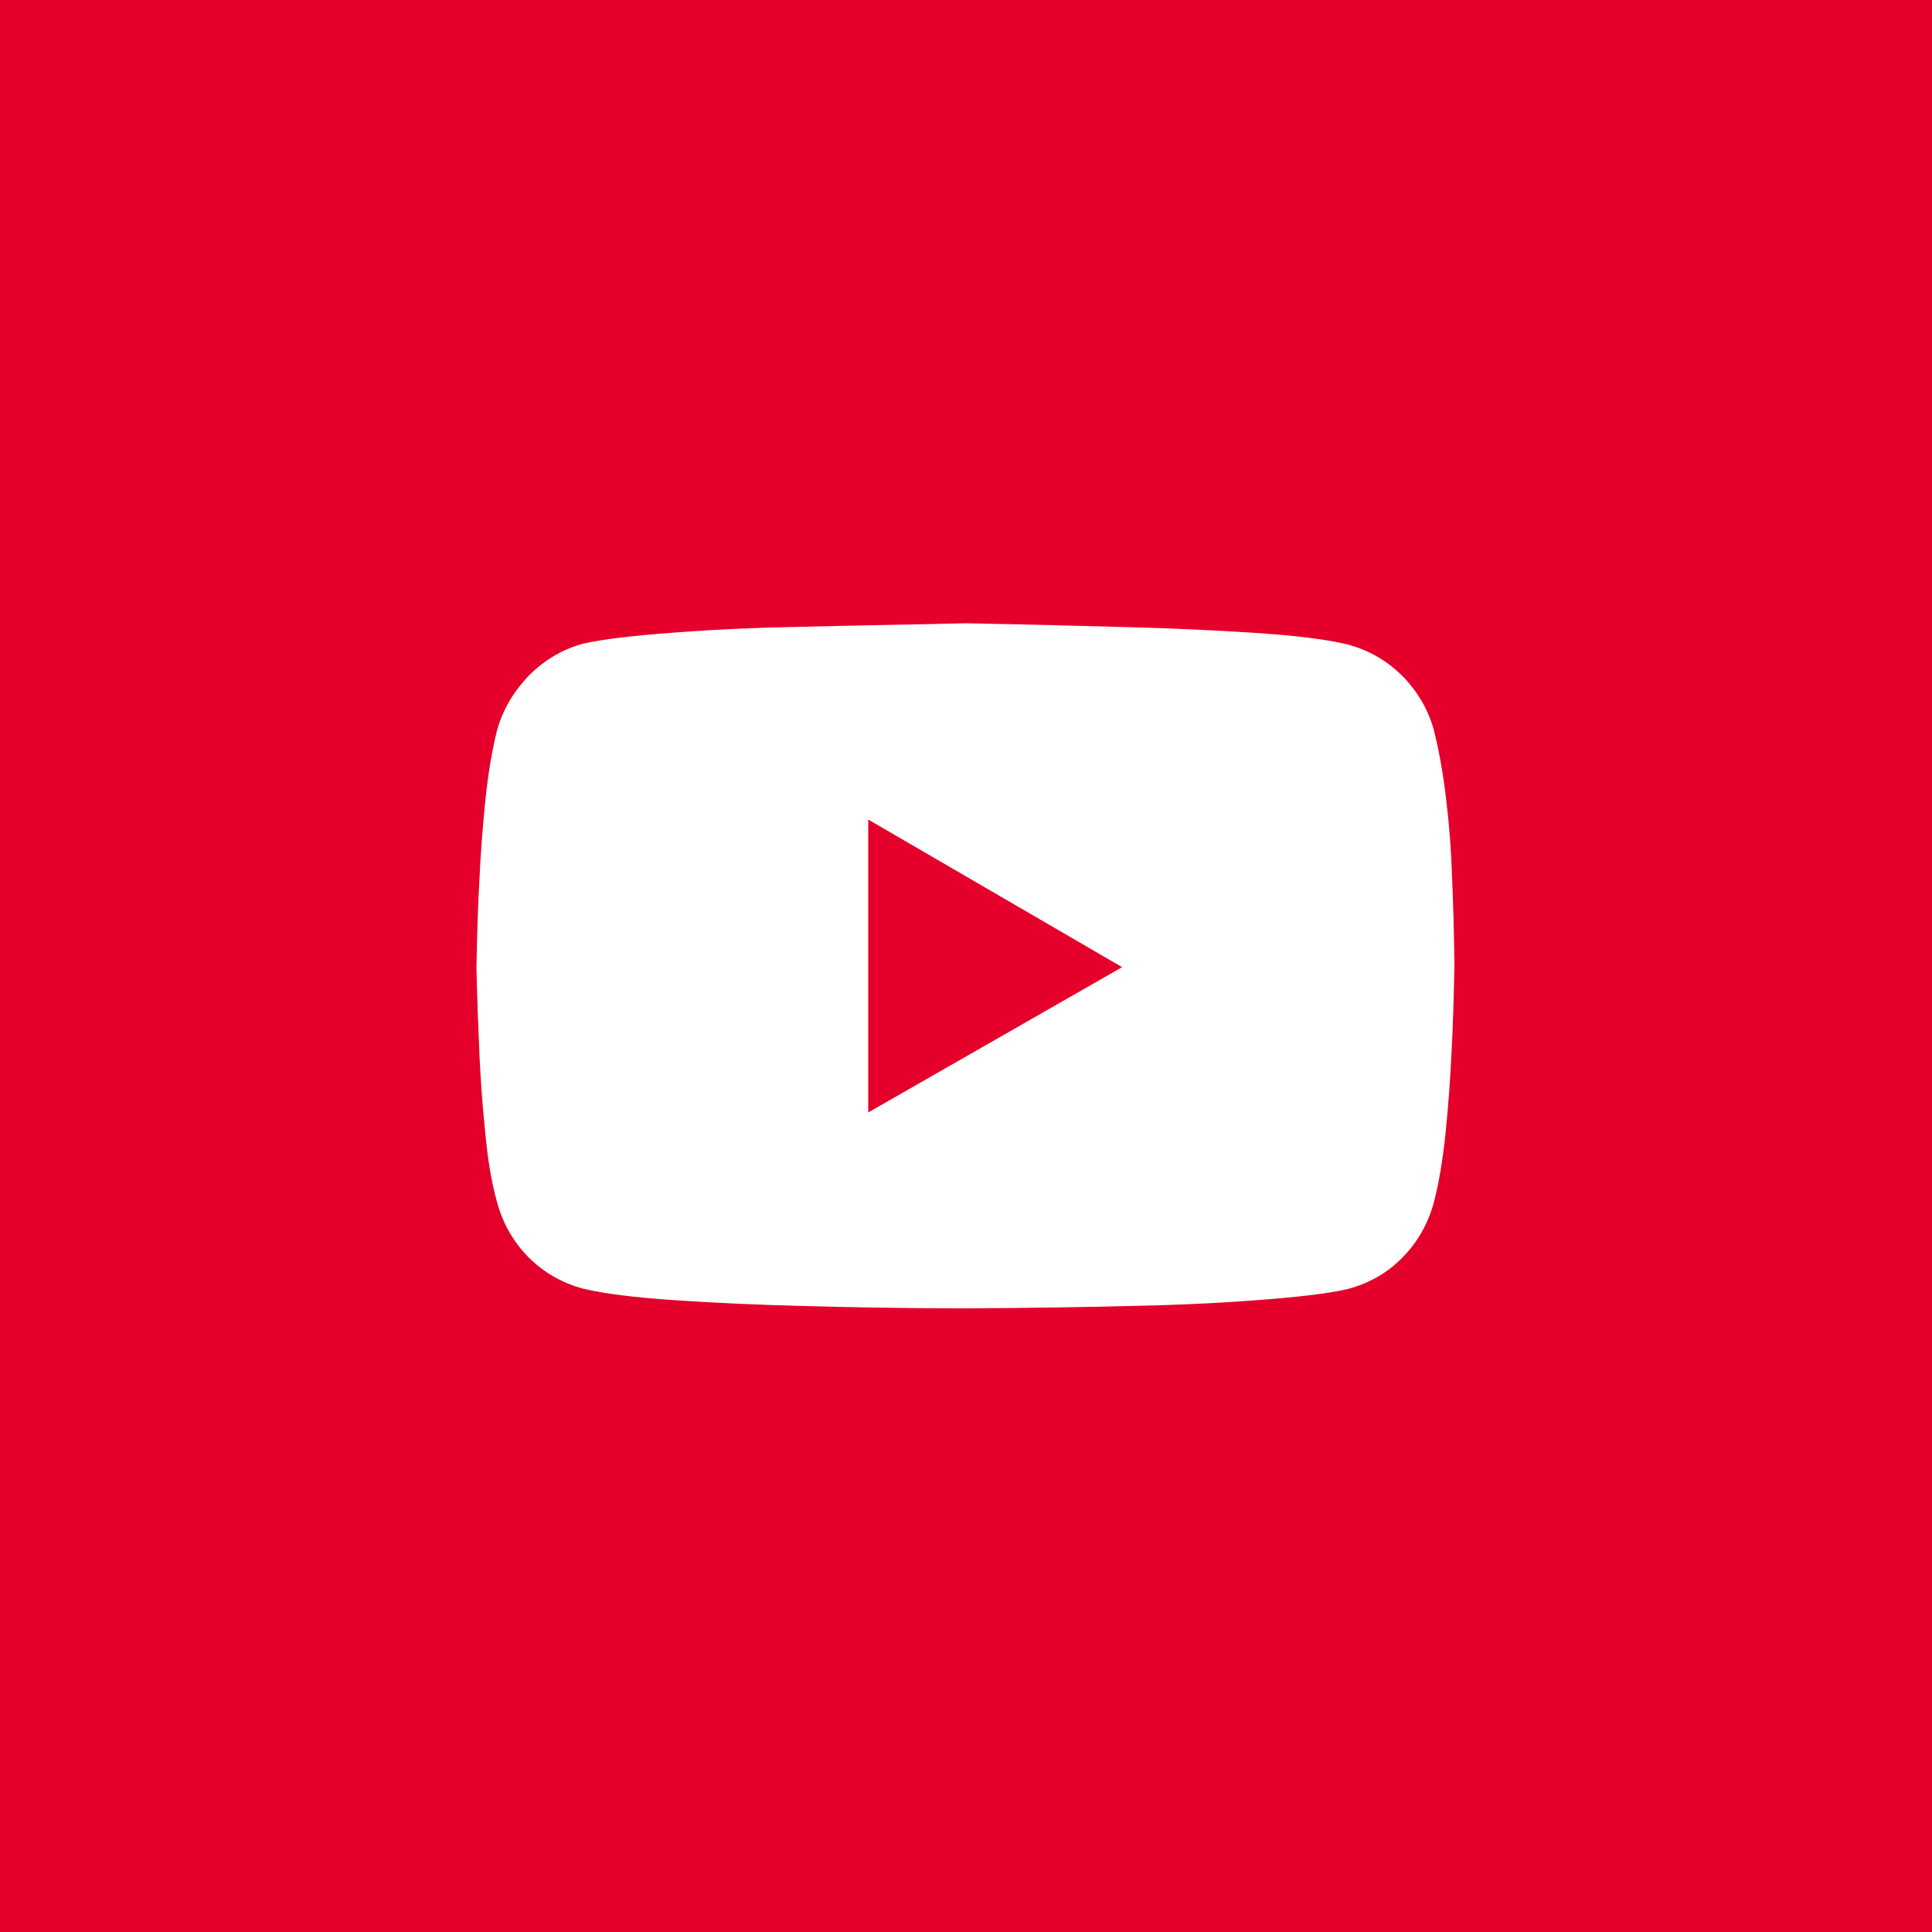 <?xml version="1.0" encoding="utf-8"?>
<!-- Generator: Adobe Illustrator 24.0.2, SVG Export Plug-In . SVG Version: 6.00 Build 0)  -->
<svg version="1.1" id="Camada_1" xmlns="http://www.w3.org/2000/svg" xmlns:xlink="http://www.w3.org/1999/xlink" x="0px" y="0px"
	 viewBox="0 0 50 50" style="enable-background:new 0 0 50 50;" xml:space="preserve">
<style type="text/css">
	.st0{fill:#E4002B;}
</style>
<g>
	<polygon class="st0" points="22.47,21.21 22.47,28.79 29.04,25.03 	"/>
	<path class="st0" d="M0,0v50h50V0H0z M20.79,33.8c-1.15-0.03-2.26-0.08-3.31-0.15c-1.05-0.07-1.85-0.17-2.39-0.3
		c-0.56-0.15-1.03-0.43-1.42-0.82c-0.39-0.4-0.66-0.87-0.81-1.43c-0.14-0.51-0.24-1.1-0.3-1.77c-0.07-0.67-0.12-1.34-0.15-2
		c-0.03-0.66-0.06-1.42-0.08-2.3c0.02-0.89,0.04-1.66,0.08-2.31c0.03-0.65,0.08-1.31,0.15-2c0.07-0.68,0.17-1.28,0.3-1.81
		c0.15-0.54,0.43-1.01,0.82-1.42c0.4-0.4,0.86-0.68,1.4-0.83c0.52-0.12,1.31-0.21,2.38-0.29c1.06-0.08,2.17-0.13,3.31-0.15
		c1.15-0.03,2.55-0.05,4.22-0.09c1.65,0.03,3.05,0.07,4.2,0.1c1.15,0.03,2.25,0.08,3.31,0.15c1.06,0.07,1.85,0.17,2.38,0.3
		c0.56,0.15,1.03,0.43,1.42,0.82c0.39,0.4,0.66,0.86,0.81,1.4c0.13,0.52,0.24,1.13,0.32,1.81c0.08,0.68,0.13,1.35,0.15,2.01
		c0.03,0.66,0.05,1.42,0.06,2.3c-0.02,0.89-0.04,1.66-0.08,2.31c-0.03,0.65-0.08,1.31-0.15,2c-0.07,0.68-0.17,1.28-0.3,1.78
		c-0.15,0.56-0.42,1.03-0.81,1.43c-0.39,0.4-0.86,0.67-1.42,0.82c-0.52,0.12-1.31,0.21-2.38,0.29c-1.06,0.08-2.17,0.13-3.31,0.15
		c-1.15,0.03-2.55,0.05-4.2,0.06C23.35,33.86,21.95,33.83,20.79,33.8z"/>
</g>
</svg>
